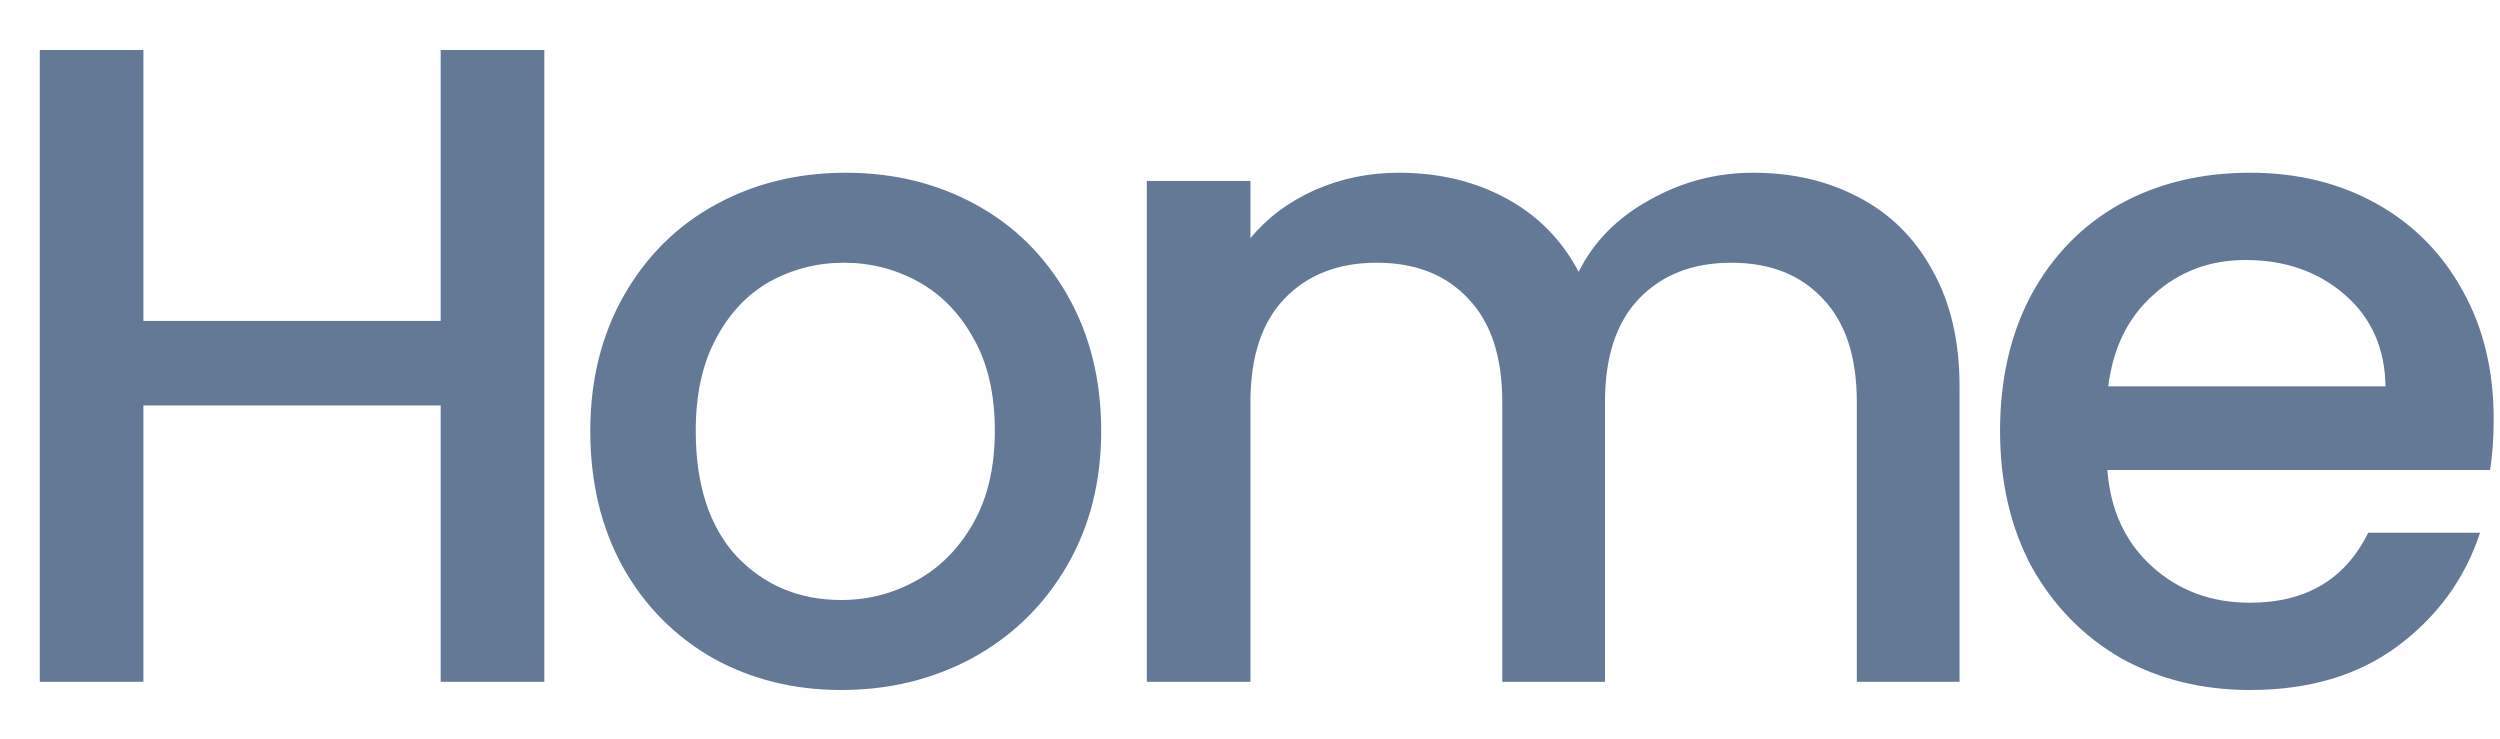<svg width="44" height="13" viewBox="0 0 44 13" fill="none" xmlns="http://www.w3.org/2000/svg">
<path d="M9.58 0.88V12H7.756V7.136H2.524V12H0.7V0.88H2.524V5.648H7.756V0.88H9.58ZM14.805 12.144C13.973 12.144 13.221 11.957 12.549 11.584C11.877 11.2 11.349 10.667 10.965 9.984C10.581 9.291 10.389 8.491 10.389 7.584C10.389 6.688 10.587 5.893 10.981 5.2C11.376 4.507 11.915 3.973 12.597 3.6C13.28 3.227 14.043 3.04 14.885 3.04C15.728 3.04 16.491 3.227 17.173 3.6C17.856 3.973 18.395 4.507 18.789 5.2C19.184 5.893 19.381 6.688 19.381 7.584C19.381 8.48 19.179 9.275 18.773 9.968C18.368 10.661 17.813 11.2 17.109 11.584C16.416 11.957 15.648 12.144 14.805 12.144ZM14.805 10.56C15.275 10.56 15.712 10.448 16.117 10.224C16.533 10 16.869 9.664 17.125 9.216C17.381 8.768 17.509 8.224 17.509 7.584C17.509 6.944 17.387 6.405 17.141 5.968C16.896 5.52 16.571 5.184 16.165 4.96C15.76 4.736 15.323 4.624 14.853 4.624C14.384 4.624 13.947 4.736 13.541 4.96C13.147 5.184 12.832 5.52 12.597 5.968C12.363 6.405 12.245 6.944 12.245 7.584C12.245 8.533 12.485 9.269 12.965 9.792C13.456 10.304 14.069 10.56 14.805 10.56ZM30.856 3.04C31.55 3.04 32.168 3.184 32.712 3.472C33.267 3.76 33.699 4.187 34.008 4.752C34.328 5.317 34.488 6 34.488 6.8V12H32.68V7.072C32.68 6.283 32.483 5.68 32.088 5.264C31.694 4.837 31.155 4.624 30.472 4.624C29.79 4.624 29.246 4.837 28.84 5.264C28.446 5.68 28.248 6.283 28.248 7.072V12H26.44V7.072C26.44 6.283 26.243 5.68 25.848 5.264C25.454 4.837 24.915 4.624 24.232 4.624C23.55 4.624 23.006 4.837 22.6 5.264C22.206 5.68 22.008 6.283 22.008 7.072V12H20.184V3.184H22.008V4.192C22.307 3.829 22.686 3.547 23.144 3.344C23.603 3.141 24.094 3.04 24.616 3.04C25.32 3.04 25.95 3.189 26.504 3.488C27.059 3.787 27.486 4.219 27.784 4.784C28.051 4.251 28.467 3.829 29.032 3.52C29.598 3.2 30.206 3.04 30.856 3.04ZM43.889 7.376C43.889 7.707 43.868 8.005 43.825 8.272H37.089C37.143 8.976 37.404 9.541 37.873 9.968C38.343 10.395 38.919 10.608 39.601 10.608C40.583 10.608 41.276 10.197 41.681 9.376H43.649C43.383 10.187 42.897 10.853 42.193 11.376C41.5 11.888 40.636 12.144 39.601 12.144C38.759 12.144 38.001 11.957 37.329 11.584C36.668 11.2 36.145 10.667 35.761 9.984C35.388 9.291 35.201 8.491 35.201 7.584C35.201 6.677 35.383 5.883 35.745 5.2C36.119 4.507 36.636 3.973 37.297 3.6C37.969 3.227 38.737 3.04 39.601 3.04C40.433 3.04 41.175 3.221 41.825 3.584C42.476 3.947 42.983 4.459 43.345 5.12C43.708 5.771 43.889 6.523 43.889 7.376ZM41.985 6.8C41.975 6.128 41.735 5.589 41.265 5.184C40.796 4.779 40.215 4.576 39.521 4.576C38.892 4.576 38.353 4.779 37.905 5.184C37.457 5.579 37.191 6.117 37.105 6.8H41.985Z" fill="#647995"/>
</svg>
